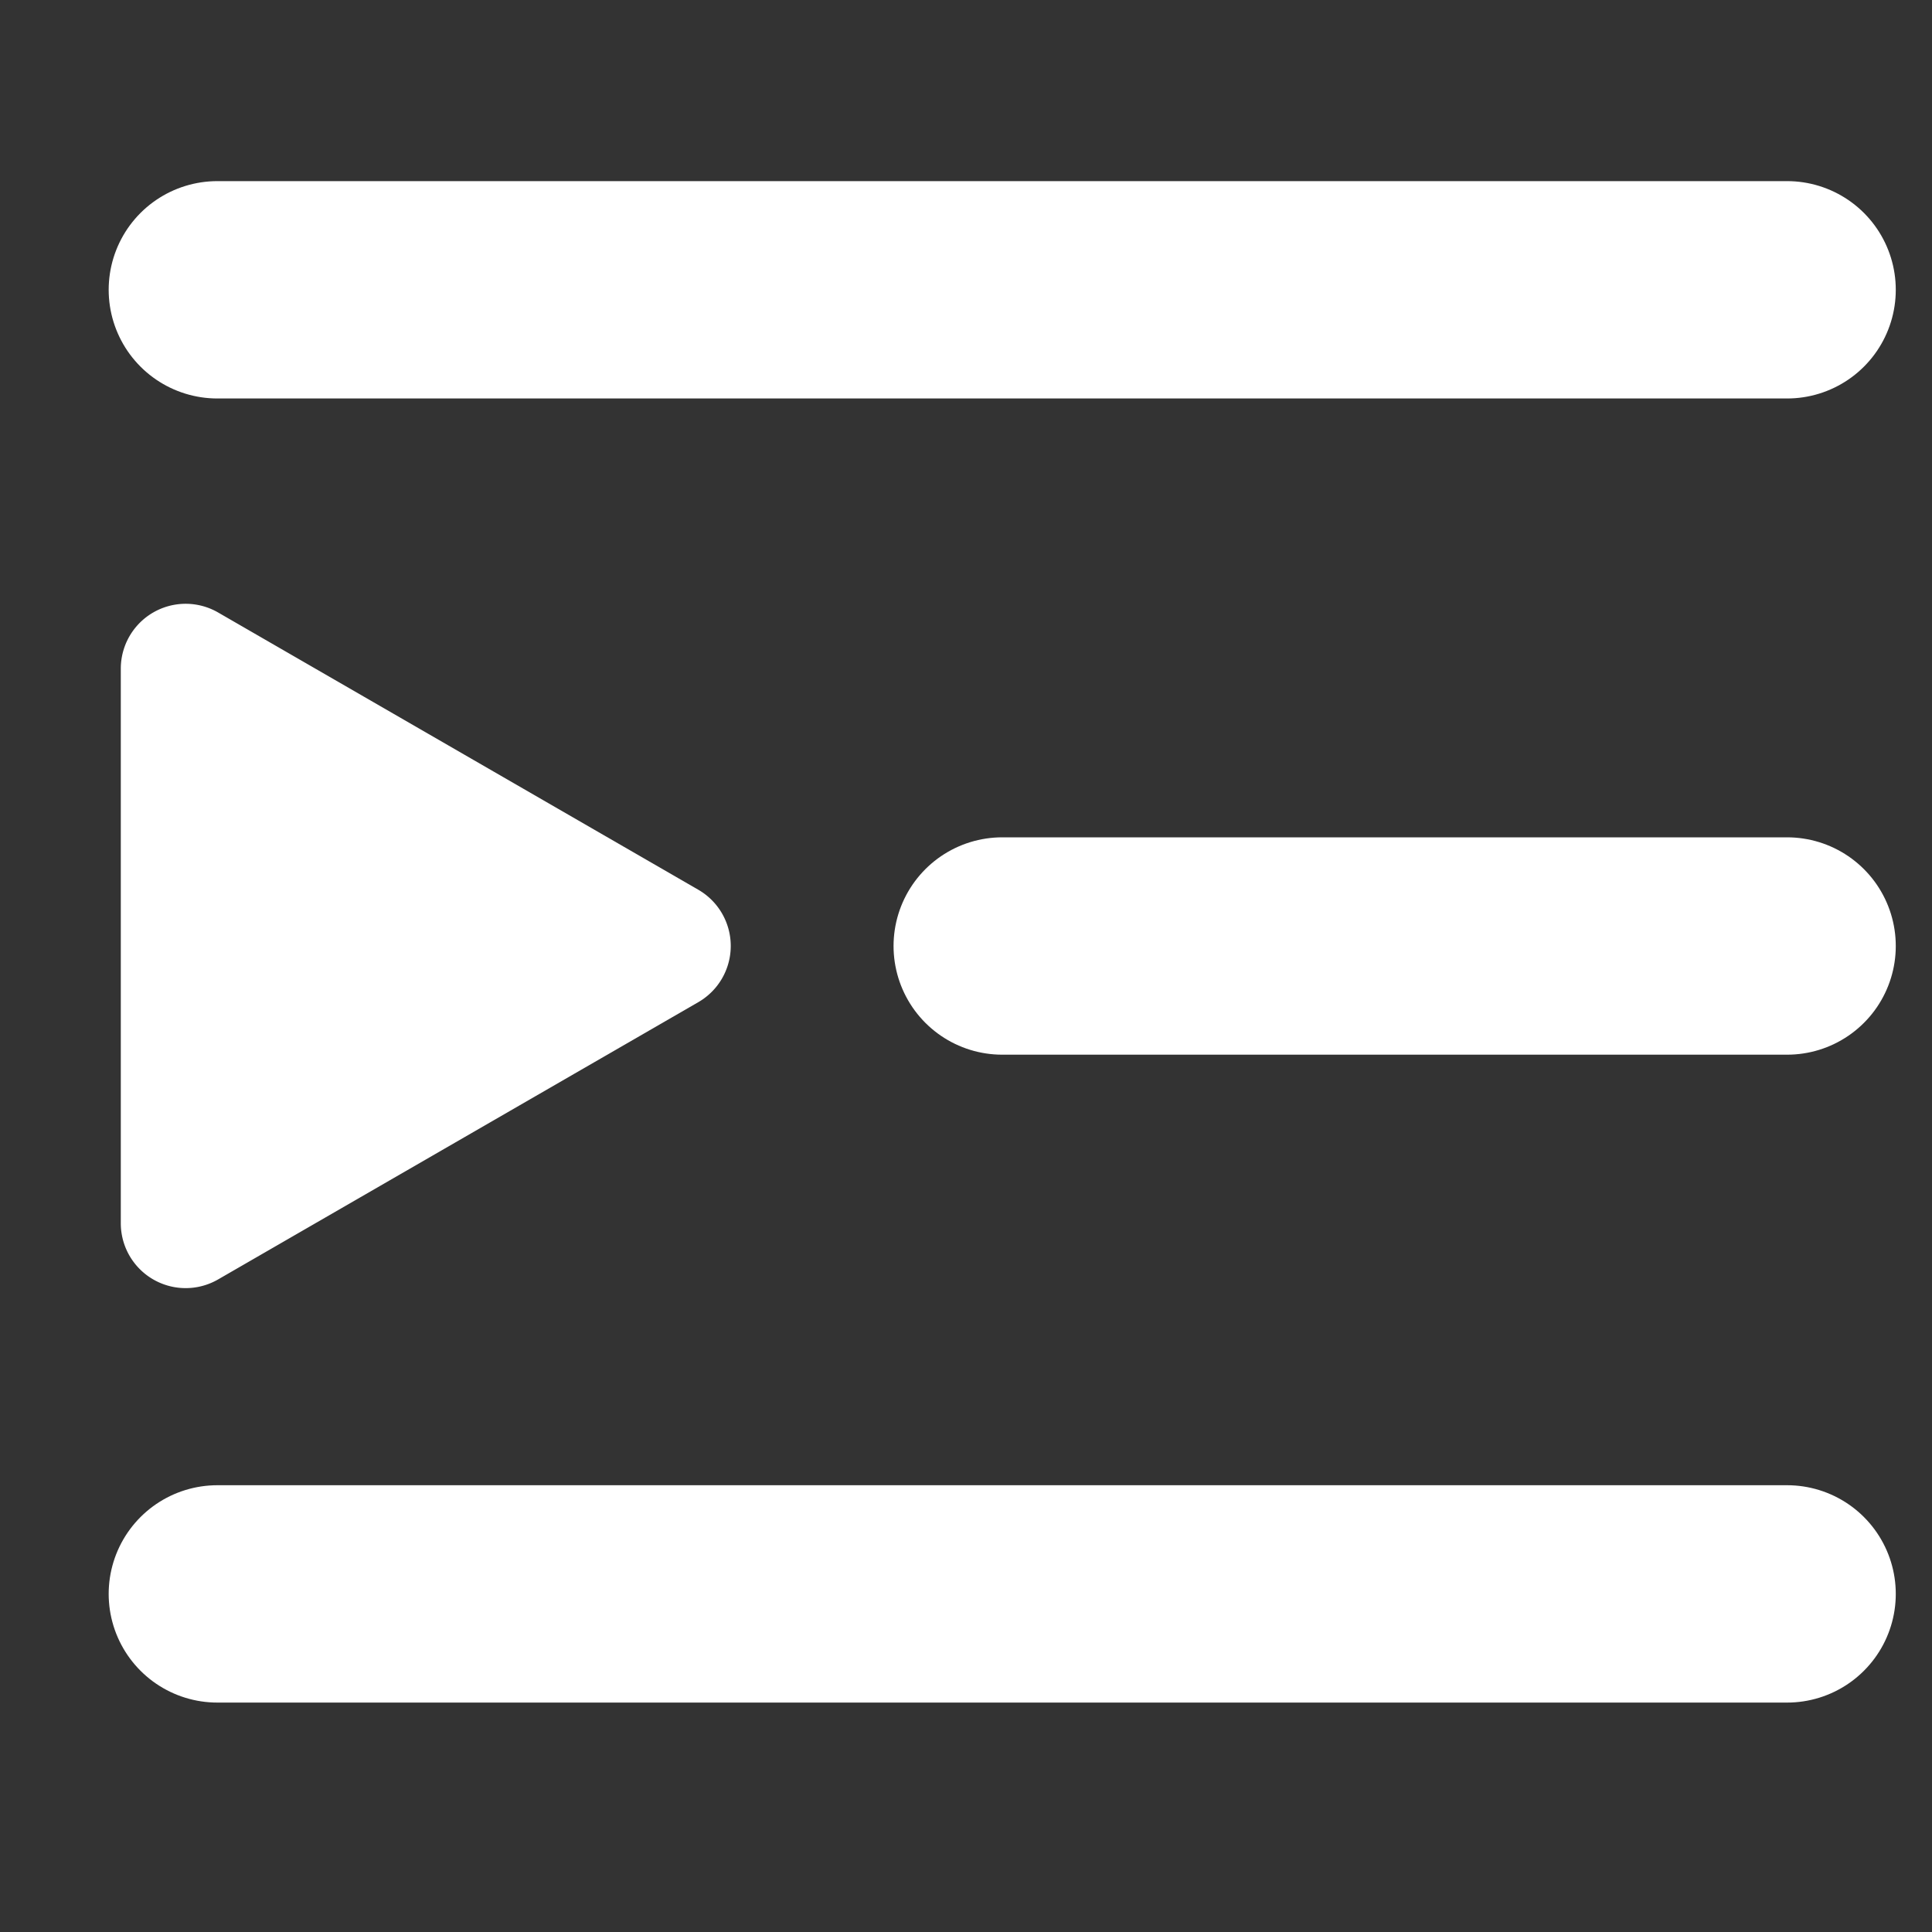 <svg xmlns="http://www.w3.org/2000/svg" width="40" height="40" viewBox="0 0 40 40">
    <rect x="0" y="0" width="40" height="40" fill="#333333" stroke="none"/>
    <path data-name="路径 205" d="M-1565.75 76.75h32.5" transform="translate(1570.25 -70.75)" style="stroke-linecap:round;stroke-width:4.5px;stroke:#fff;fill:#fff"/>
    <path data-name="路径 207" d="M-1565.75 76.75h32.5" transform="translate(1570.25 -43.75)" style="stroke-linecap:round;stroke-width:4.5px;stroke:#fff;fill:#fff"/>
    <path data-name="路径 15118" d="M-1565.75 76.75h16.25" transform="translate(1586.5 -57.164)" style="stroke-linecap:round;stroke-width:4.5px;stroke:#fff;fill:#fff"/>
    <path data-name="路径 209" d="m35.693 285.63-9.943-5.741a.843.843 0 0 0-1.265.73V292.1a.843.843 0 0 0 1.265.731l9.943-5.741a.844.844 0 0 0 0-1.46z" transform="translate(-21.484 -266.775)" style="stroke:#fff;fill:#fff"/>
</svg>
